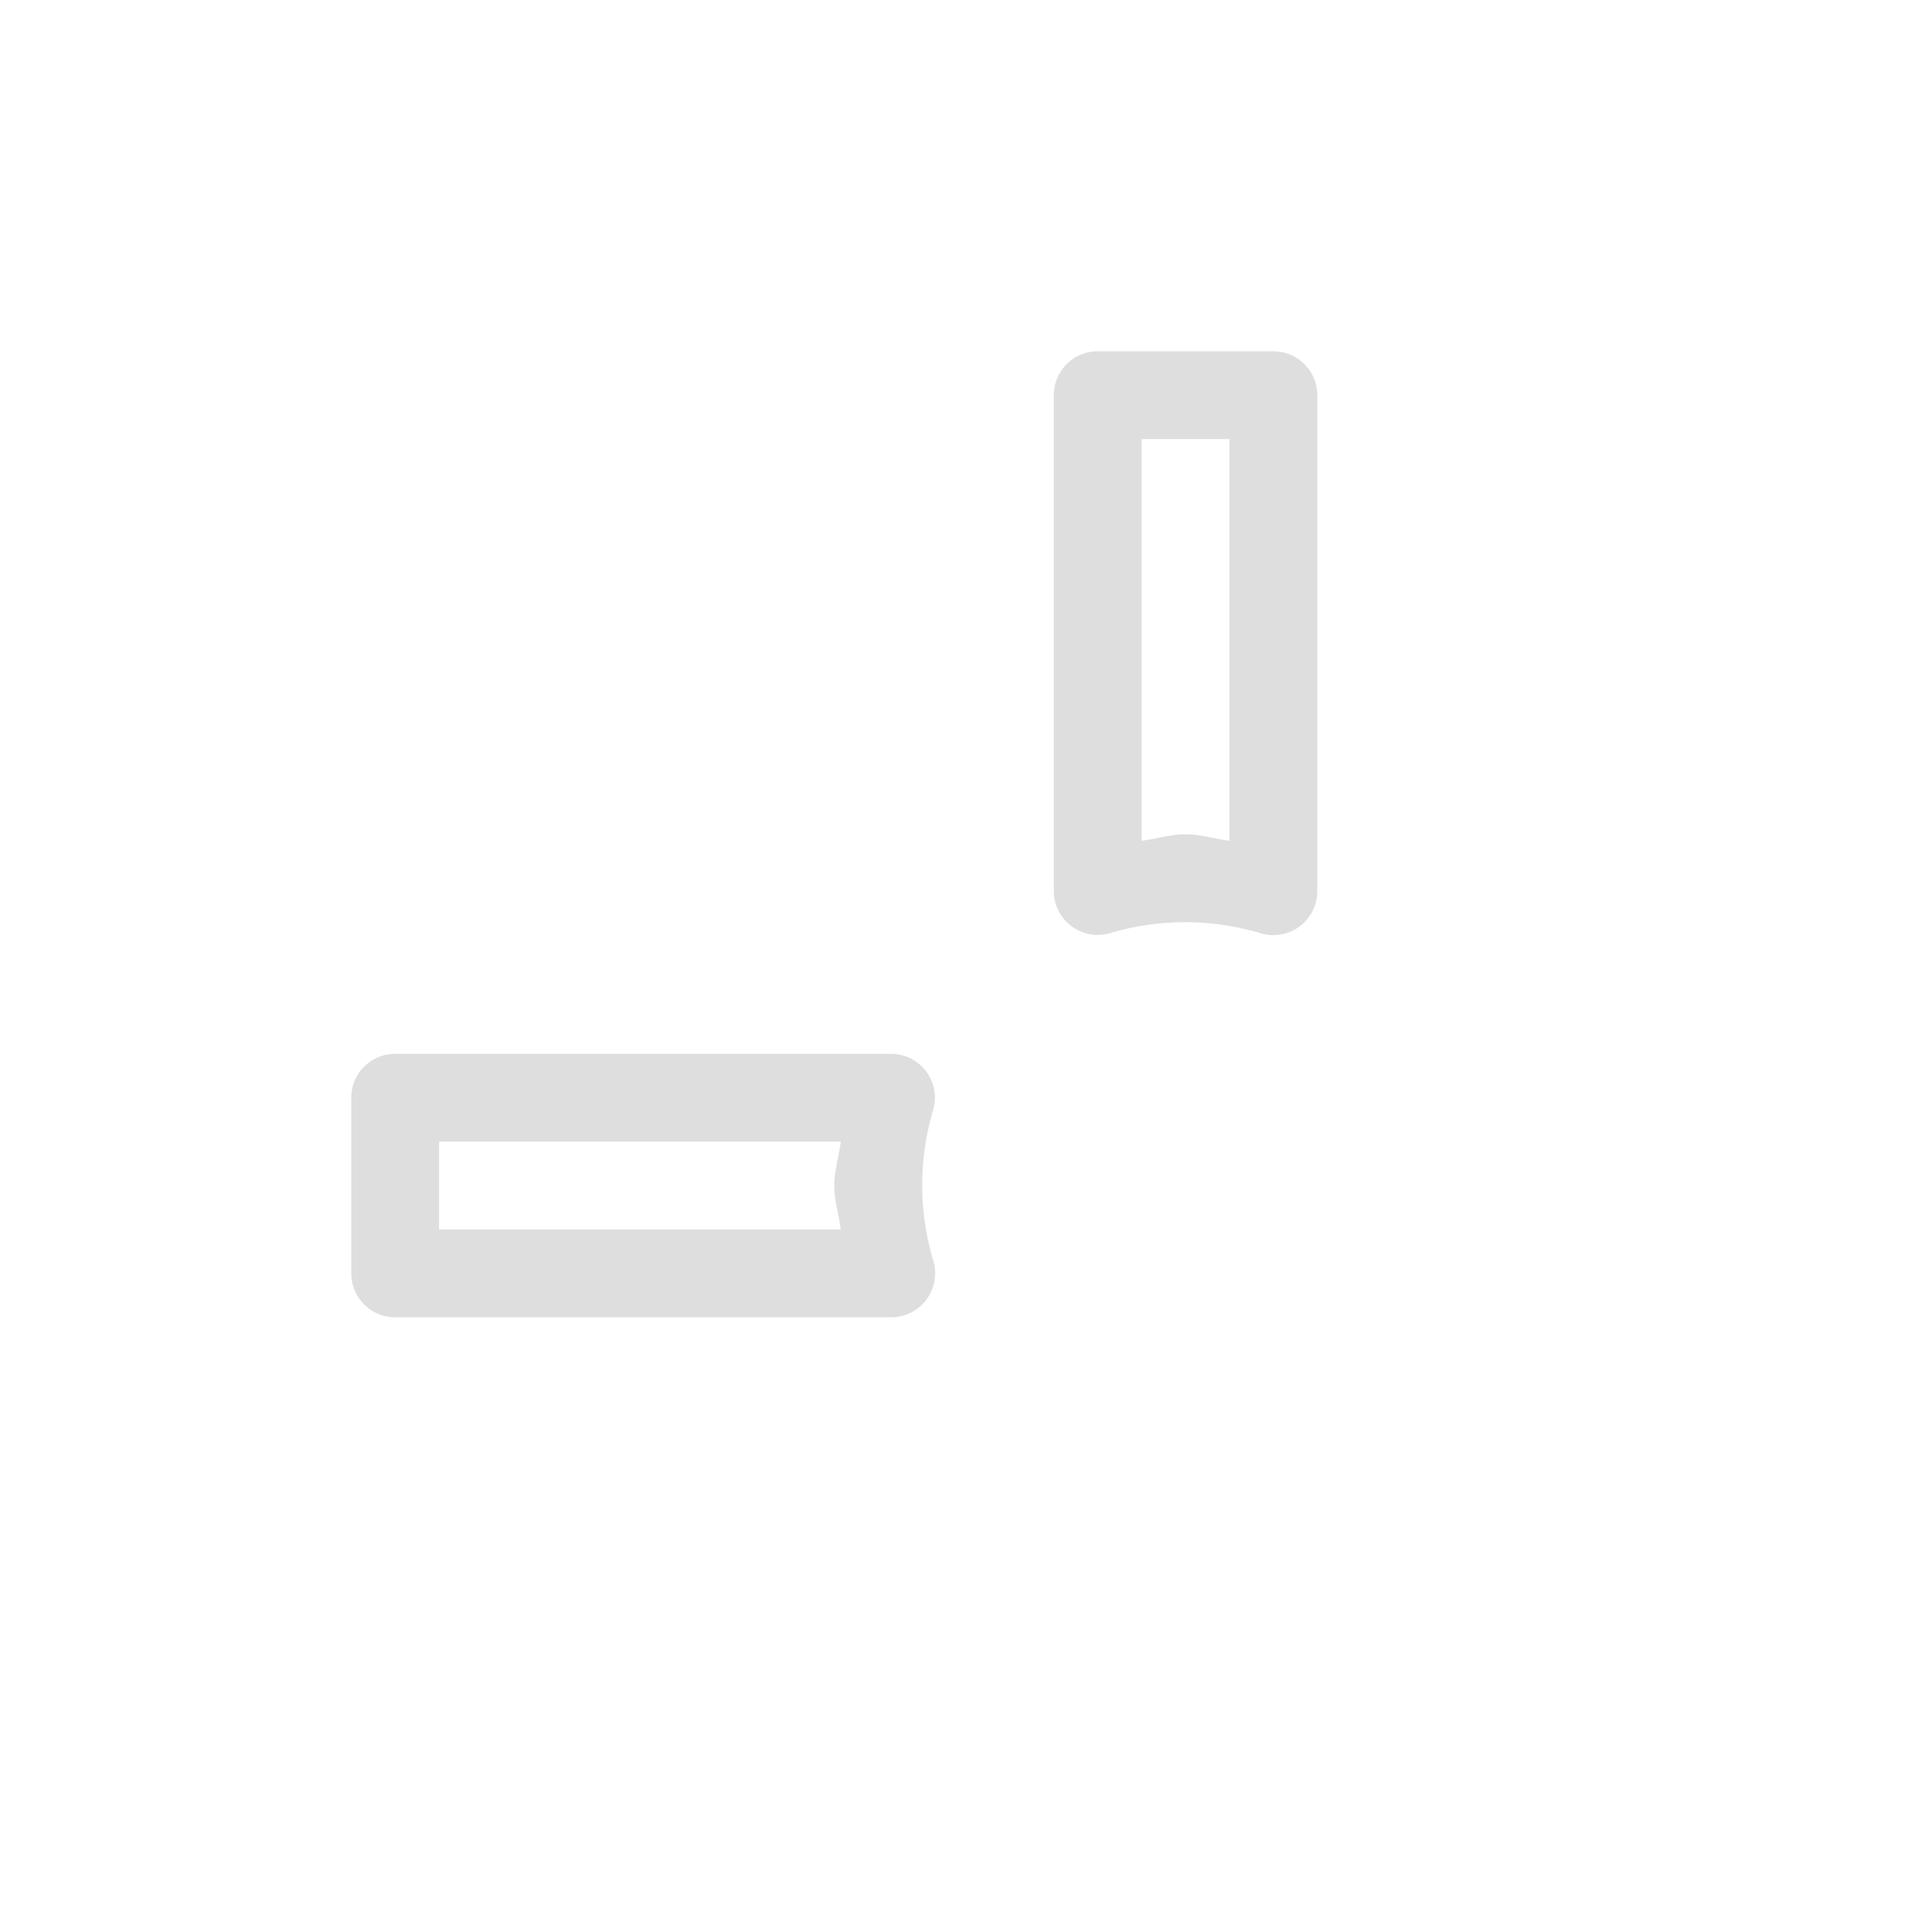 <svg width="16" height="16" viewBox="-3 -3 22 22">
<style id="current-color-scheme" type="text/css">
.ColorScheme-Text{color:#dedede}
</style>
<path d="M4.5 1a.5.5 0 0 0-.5.5v5.648a.5.5 0 0 0 .645.479 3 3 0 0 1 1.712-.002A.5.5 0 0 0 7 7.146V1.5a.5.5 0 0 0-.5-.5ZM5 2h1v4.574c-.168-.021-.33-.074-.5-.074h-.002c-.169 0-.331.053-.498.074Zm3.854 7a.5.5 0 0 0-.479.643 3 3 0 0 1-.002 1.712.5.5 0 0 0 .479.645H14.5a.5.5 0 0 0 .5-.5v-2a.5.5 0 0 0-.5-.5Zm.572 1H14v1H9.426c.021-.167.074-.33.074-.498V10.5c0-.17-.053-.332-.074-.5" class="ColorScheme-Text" style="fill:#dedede" transform="matrix(-1 0 0 1 16 0)"/>
</svg>
